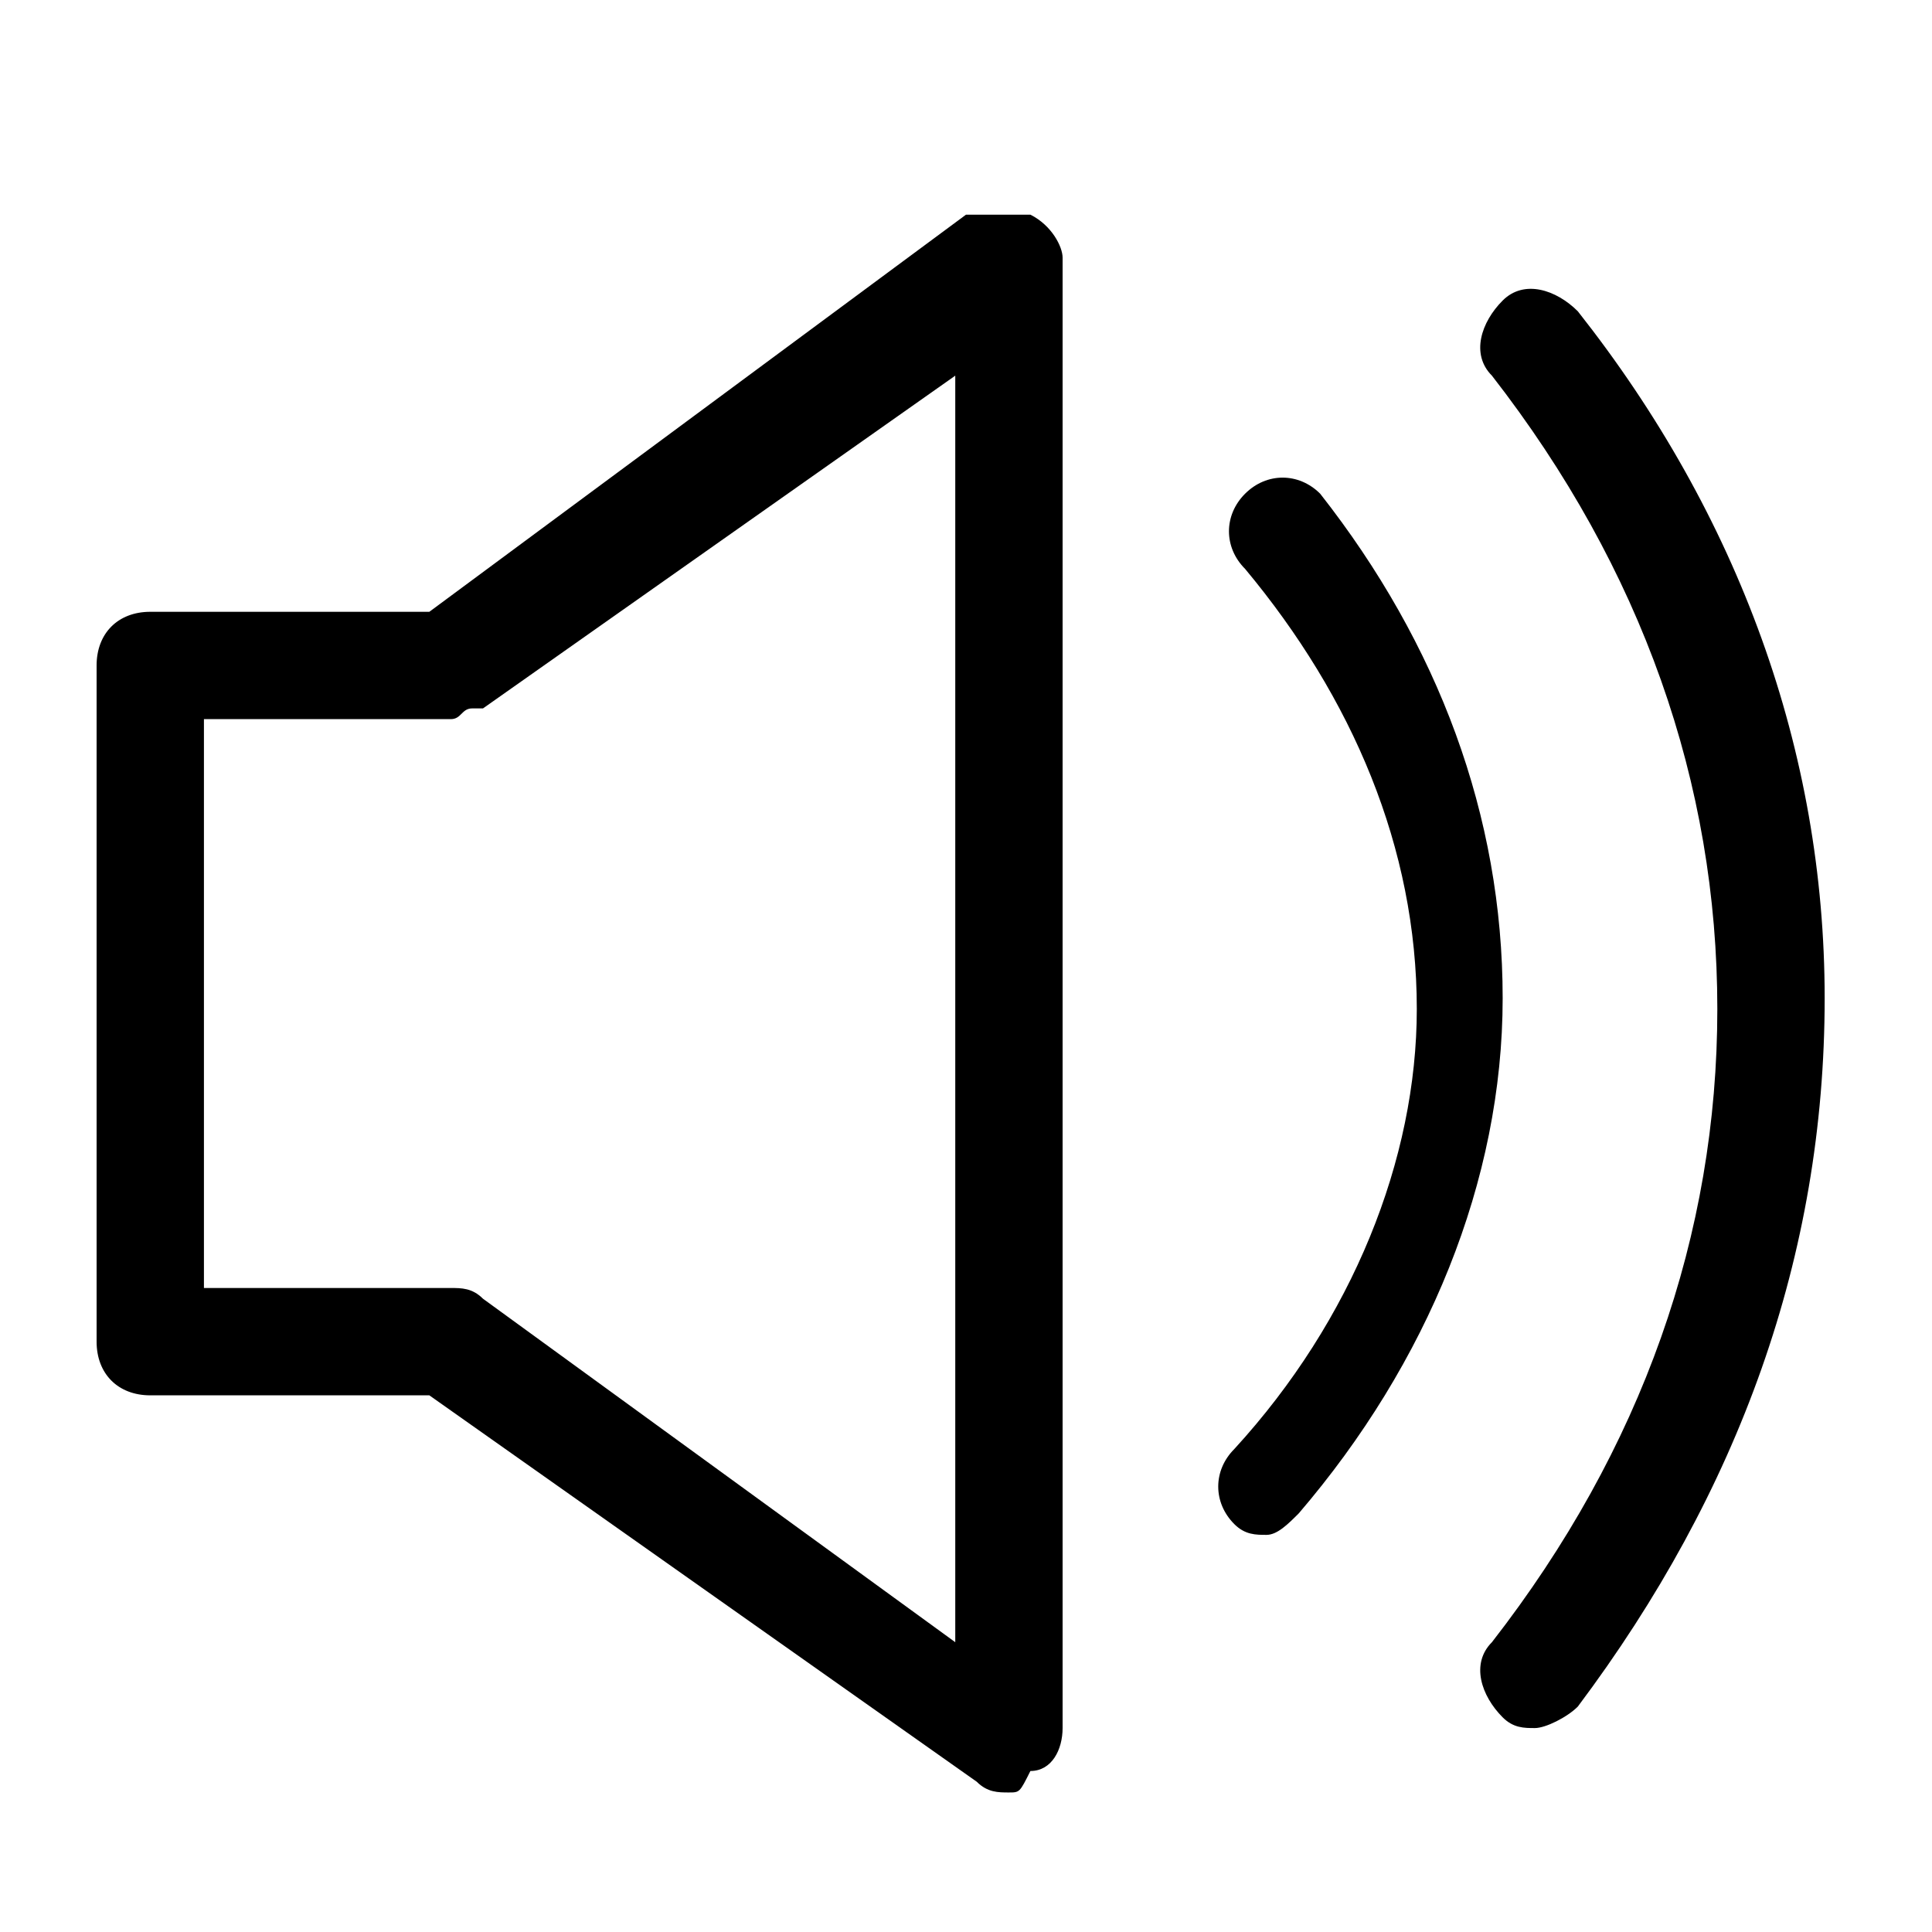 <?xml version="1.0" standalone="no"?><!DOCTYPE svg PUBLIC "-//W3C//DTD SVG 1.1//EN" "http://www.w3.org/Graphics/SVG/1.1/DTD/svg11.dtd"><svg t="1527949758137" class="icon" style="" viewBox="0 0 1024 1024" version="1.1" xmlns="http://www.w3.org/2000/svg" p-id="2099" xmlns:xlink="http://www.w3.org/1999/xlink" width="32" height="32"><defs><style type="text/css"></style></defs><path d="M534.756 950.044c-5.689 0-11.378 0-17.067-5.689L227.556 739.556H79.644c-17.067 0-28.444-11.378-28.444-28.444V352.711c0-17.067 11.378-28.444 28.444-28.444H227.556L512 113.778h34.133c11.378 5.689 17.067 17.067 17.067 22.756v779.378c0 11.378-5.689 22.756-17.067 22.756-5.689 11.378-5.689 11.378-11.378 11.378zM238.933 682.667c5.689 0 11.378 0 17.067 5.689l250.311 182.044V199.111L256 375.467h-5.689c-5.689 0-5.689 5.689-11.378 5.689H108.089V682.667h130.844zM671.289 813.511c-5.689 0-11.378 0-17.067-5.689-11.378-11.378-11.378-28.444 0-39.822 62.578-68.267 96.711-153.6 96.711-233.244 0-85.333-34.133-164.978-91.022-233.244-11.378-11.378-11.378-28.444 0-39.822 11.378-11.378 28.444-11.378 39.822 0C762.311 341.333 796.444 432.356 796.444 529.067c0 96.711-39.822 193.422-108.089 273.067-5.689 5.689-11.378 11.378-17.067 11.378z"  p-id="2100"></path><path d="M813.511 915.911c-5.689 0-11.378 0-17.067-5.689-11.378-11.378-17.067-28.444-5.689-39.822 79.644-102.4 119.467-216.178 119.467-335.644 0-119.467-39.822-233.244-119.467-335.644-11.378-11.378-5.689-28.444 5.689-39.822 11.378-11.378 28.444-5.689 39.822 5.689C921.6 273.067 967.111 398.222 967.111 529.067c0 136.533-45.511 261.689-130.844 375.467-5.689 5.689-17.067 11.378-22.756 11.378z" p-id="2101"></path></svg>

